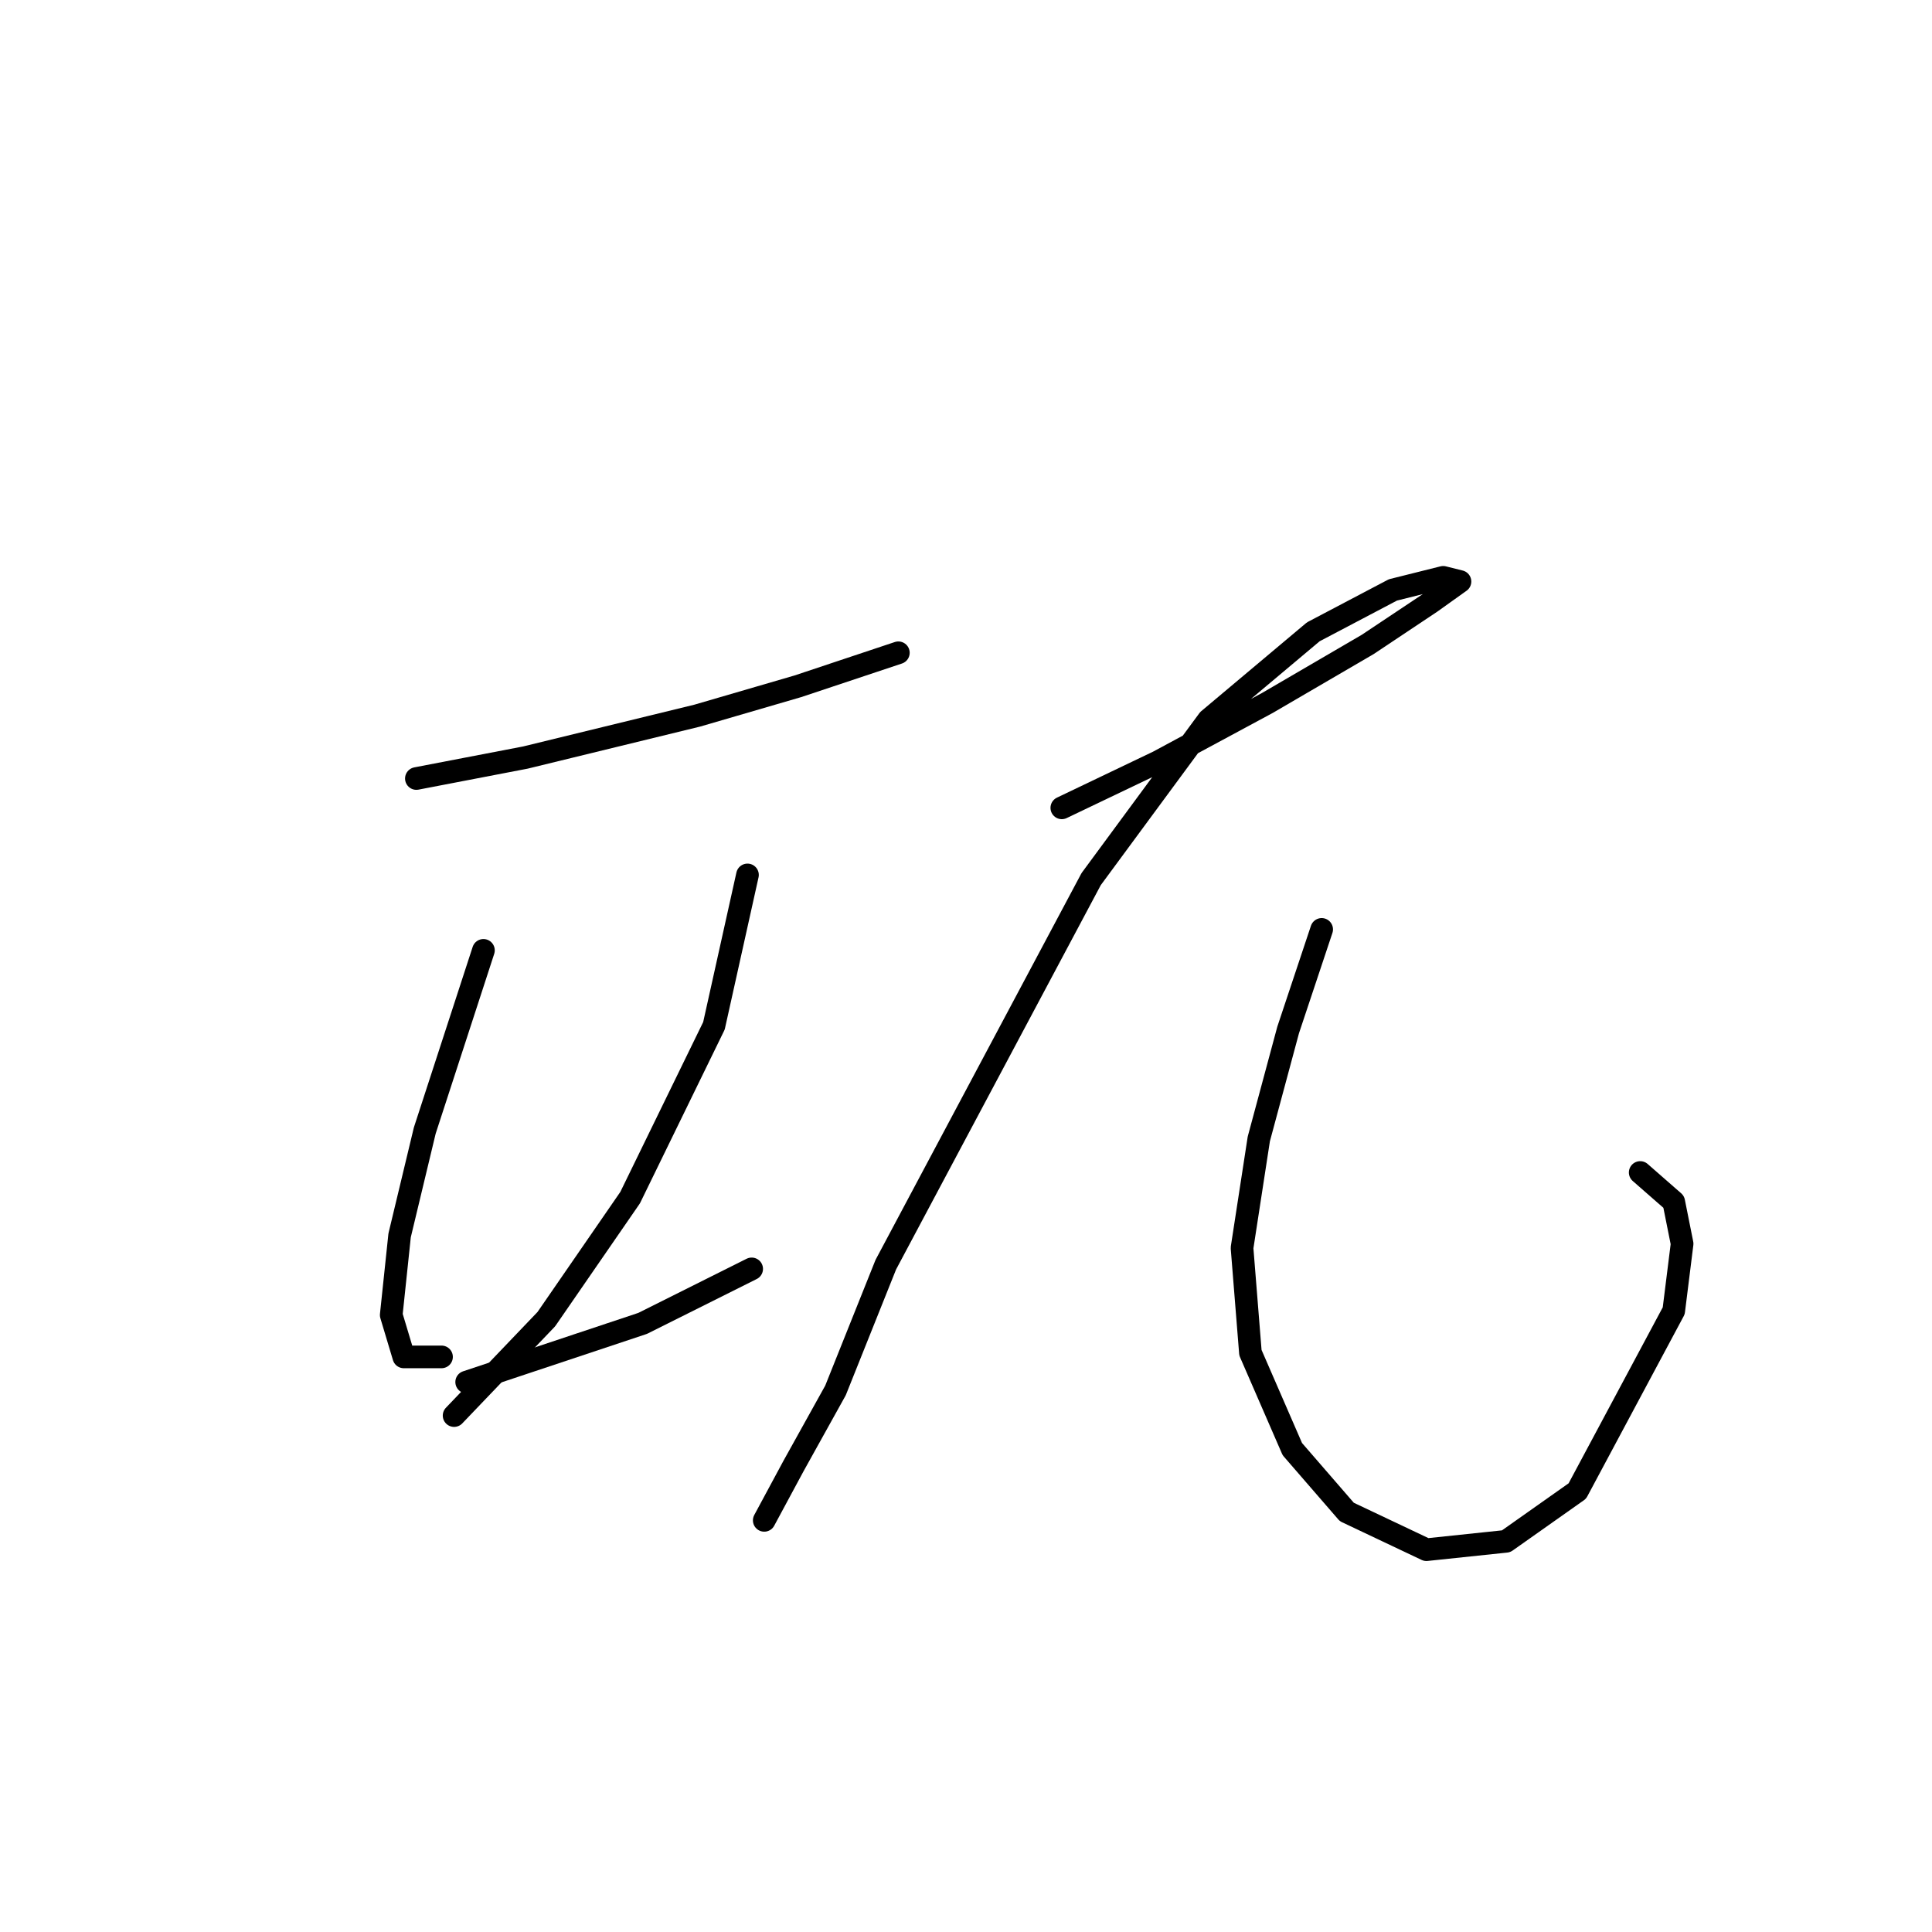<?xml version="1.0" standalone="no"?>
    <svg width="256" height="256" xmlns="http://www.w3.org/2000/svg" version="1.1">
    <polyline stroke="black" stroke-width="3" stroke-linecap="round" fill="transparent" stroke-linejoin="round" points="55.172 103.157 69.611 100.381 92.381 94.827 105.709 90.94 115.705 87.608 119.038 86.497 119.038 86.497 " />
        <polyline stroke="black" stroke-width="3" stroke-linecap="round" fill="transparent" stroke-linejoin="round" points="64.058 125.927 56.283 149.807 52.951 163.691 51.84 174.243 53.506 179.796 58.504 179.796 58.504 179.796 " />
        <polyline stroke="black" stroke-width="3" stroke-linecap="round" fill="transparent" stroke-linejoin="round" points="99.045 115.931 94.602 135.923 83.495 158.693 72.388 174.798 60.17 187.571 60.17 187.571 " />
        <polyline stroke="black" stroke-width="3" stroke-linecap="round" fill="transparent" stroke-linejoin="round" points="61.836 183.128 85.161 175.353 99.6 168.134 99.6 168.134 " />
        <polyline stroke="black" stroke-width="3" stroke-linecap="round" fill="transparent" stroke-linejoin="round" points="140.696 107.045 153.469 100.936 167.909 93.161 181.237 85.386 189.567 79.833 193.455 77.056 191.233 76.501 184.569 78.167 174.017 83.72 160.134 95.382 144.584 116.486 117.372 167.578 110.707 184.239 105.154 194.235 101.266 201.455 101.266 201.455 " />
        <polyline stroke="black" stroke-width="3" stroke-linecap="round" fill="transparent" stroke-linejoin="round" points="175.128 123.15 170.685 136.479 166.798 150.918 164.576 165.357 165.687 179.241 171.241 192.014 178.46 200.344 189.012 205.342 199.564 204.232 209.005 197.567 221.778 173.687 222.888 164.802 221.778 159.248 217.335 155.361 217.335 155.361 " />
        </svg>